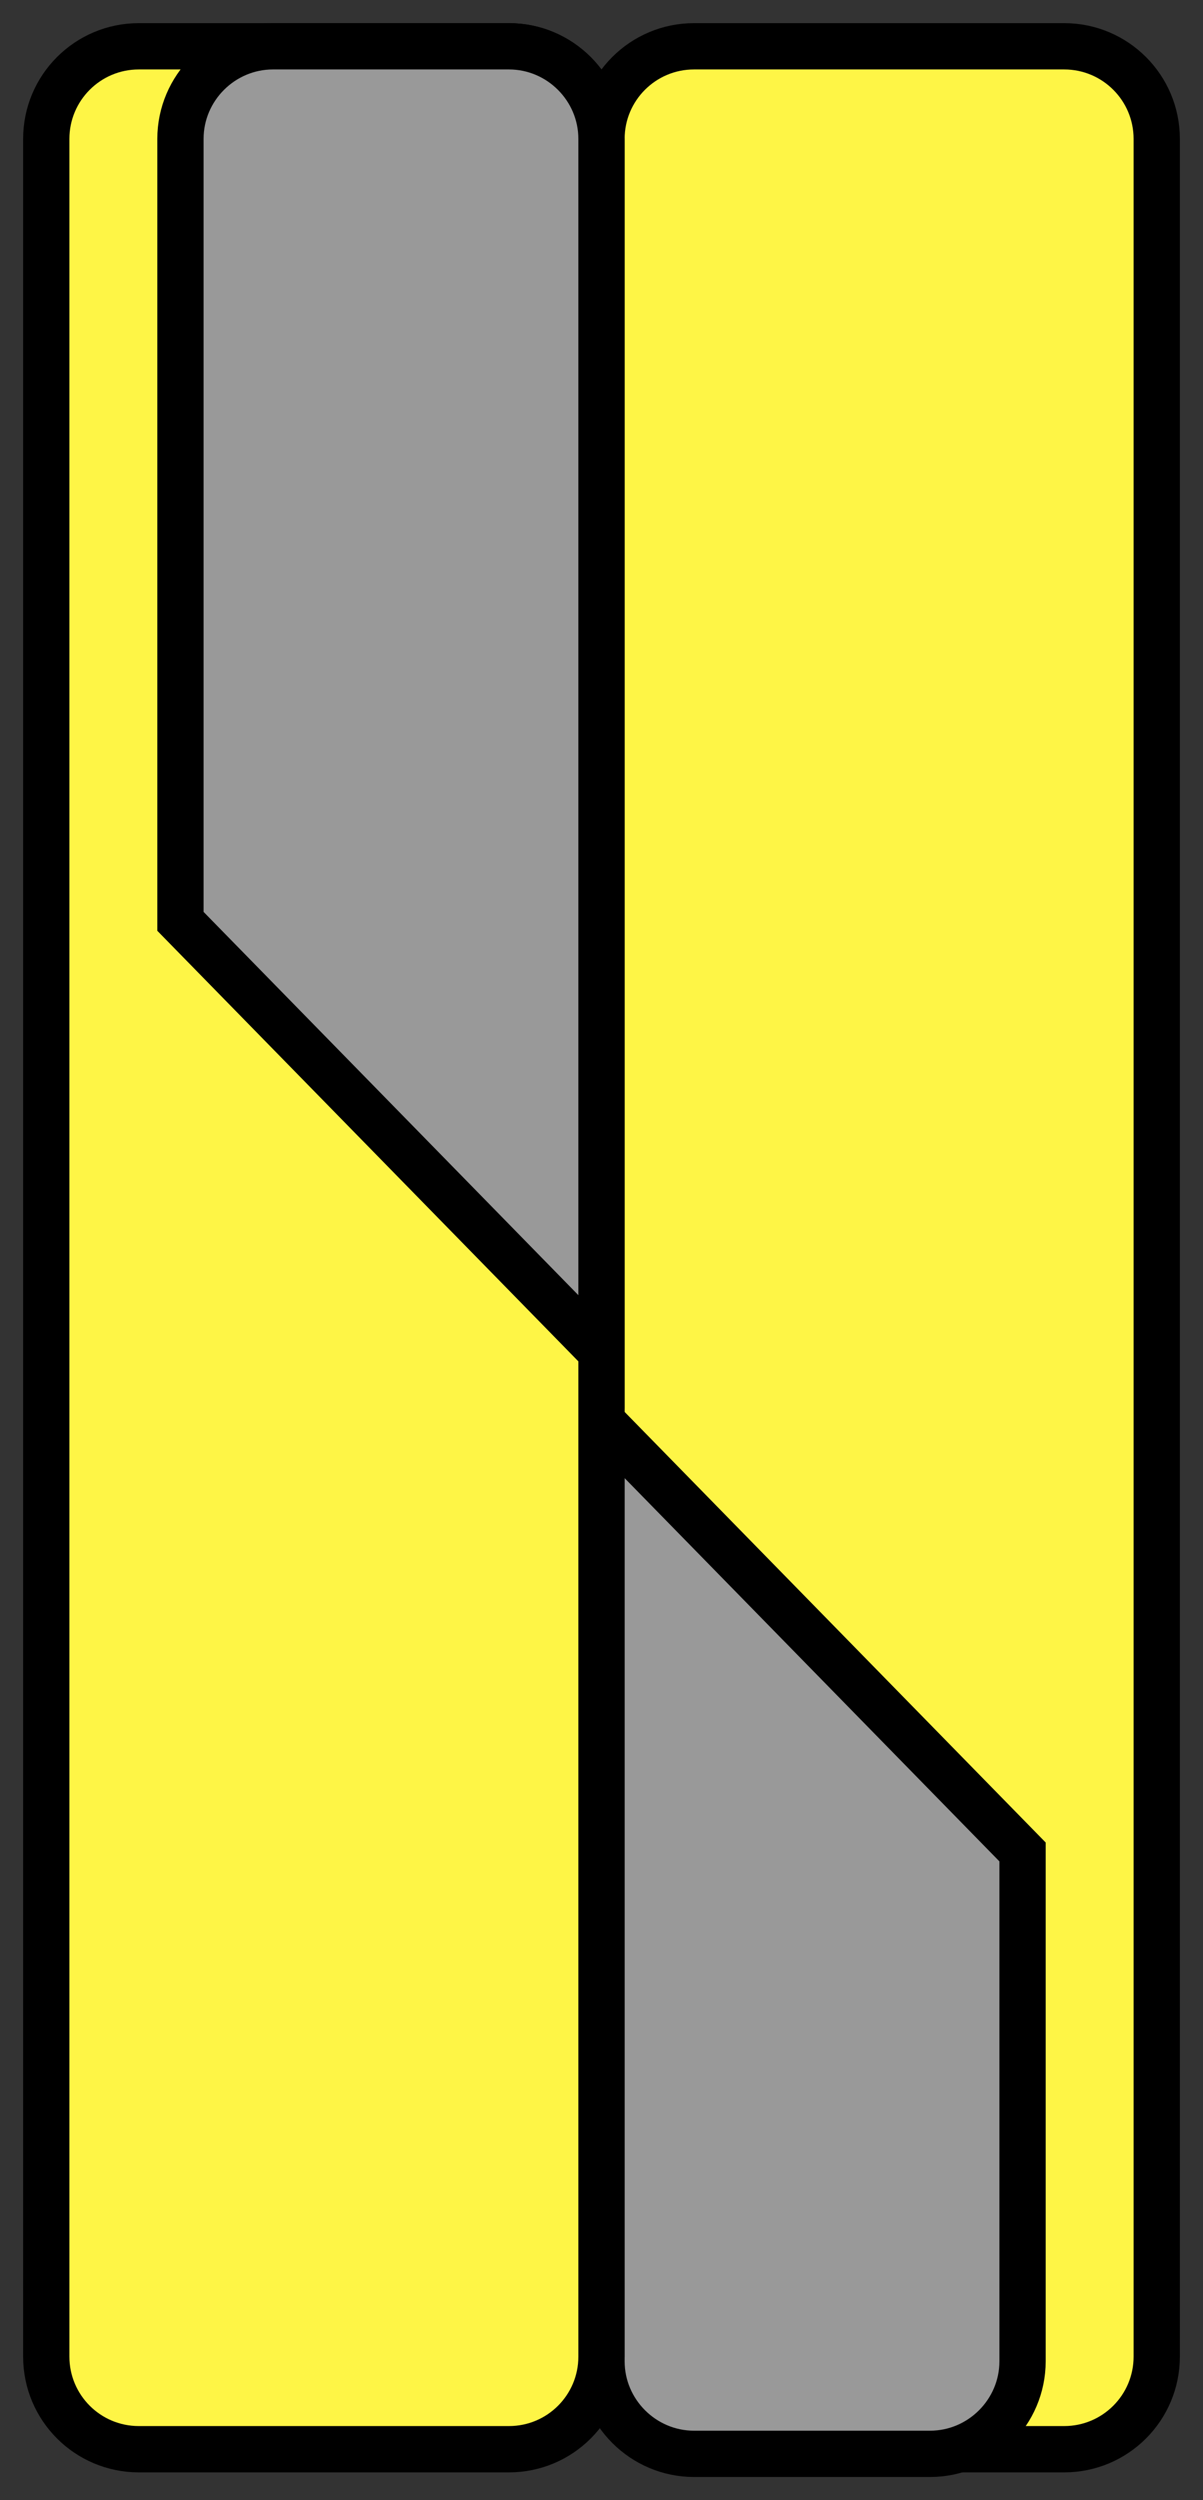 <svg width="26" height="54" viewBox="0 0 26 54" fill="none" xmlns="http://www.w3.org/2000/svg">
<rect x="0" y="0" width="26" height="54" fill="#333333" stroke="none"/>
<path d="M23 1H15C13.895 1 13 1.895 13 3V50.9C13 52.005 13.895 52.9 15 52.9H23C24.105 52.9 25 52.005 25 50.9V3C25 1.895 24.105 1 23 1Z" fill="#FEF546" stroke="black" stroke-miterlimit="10"/>
<path d="M13 30.6V51C13 52.1 13.9 53 15 53H20.1C21.2 53 22.1 52.1 22.1 51V40L13 30.7V30.6Z" fill="#999999" stroke="black" stroke-miterlimit="10"/>
<path d="M11 1H3C1.895 1 1 1.895 1 3V50.9C1 52.005 1.895 52.9 3 52.9H11C12.105 52.9 13 52.005 13 50.9V3C13 1.895 12.105 1 11 1Z" fill="#FEF546" stroke="black" stroke-miterlimit="10"/>
<path d="M13 29.2V3C13 1.9 12.1 1 11 1H5.9C4.8 1 3.9 1.9 3.9 3V19.9L13 29.2Z" fill="#999999" stroke="black" stroke-miterlimit="10"/>
</svg>
